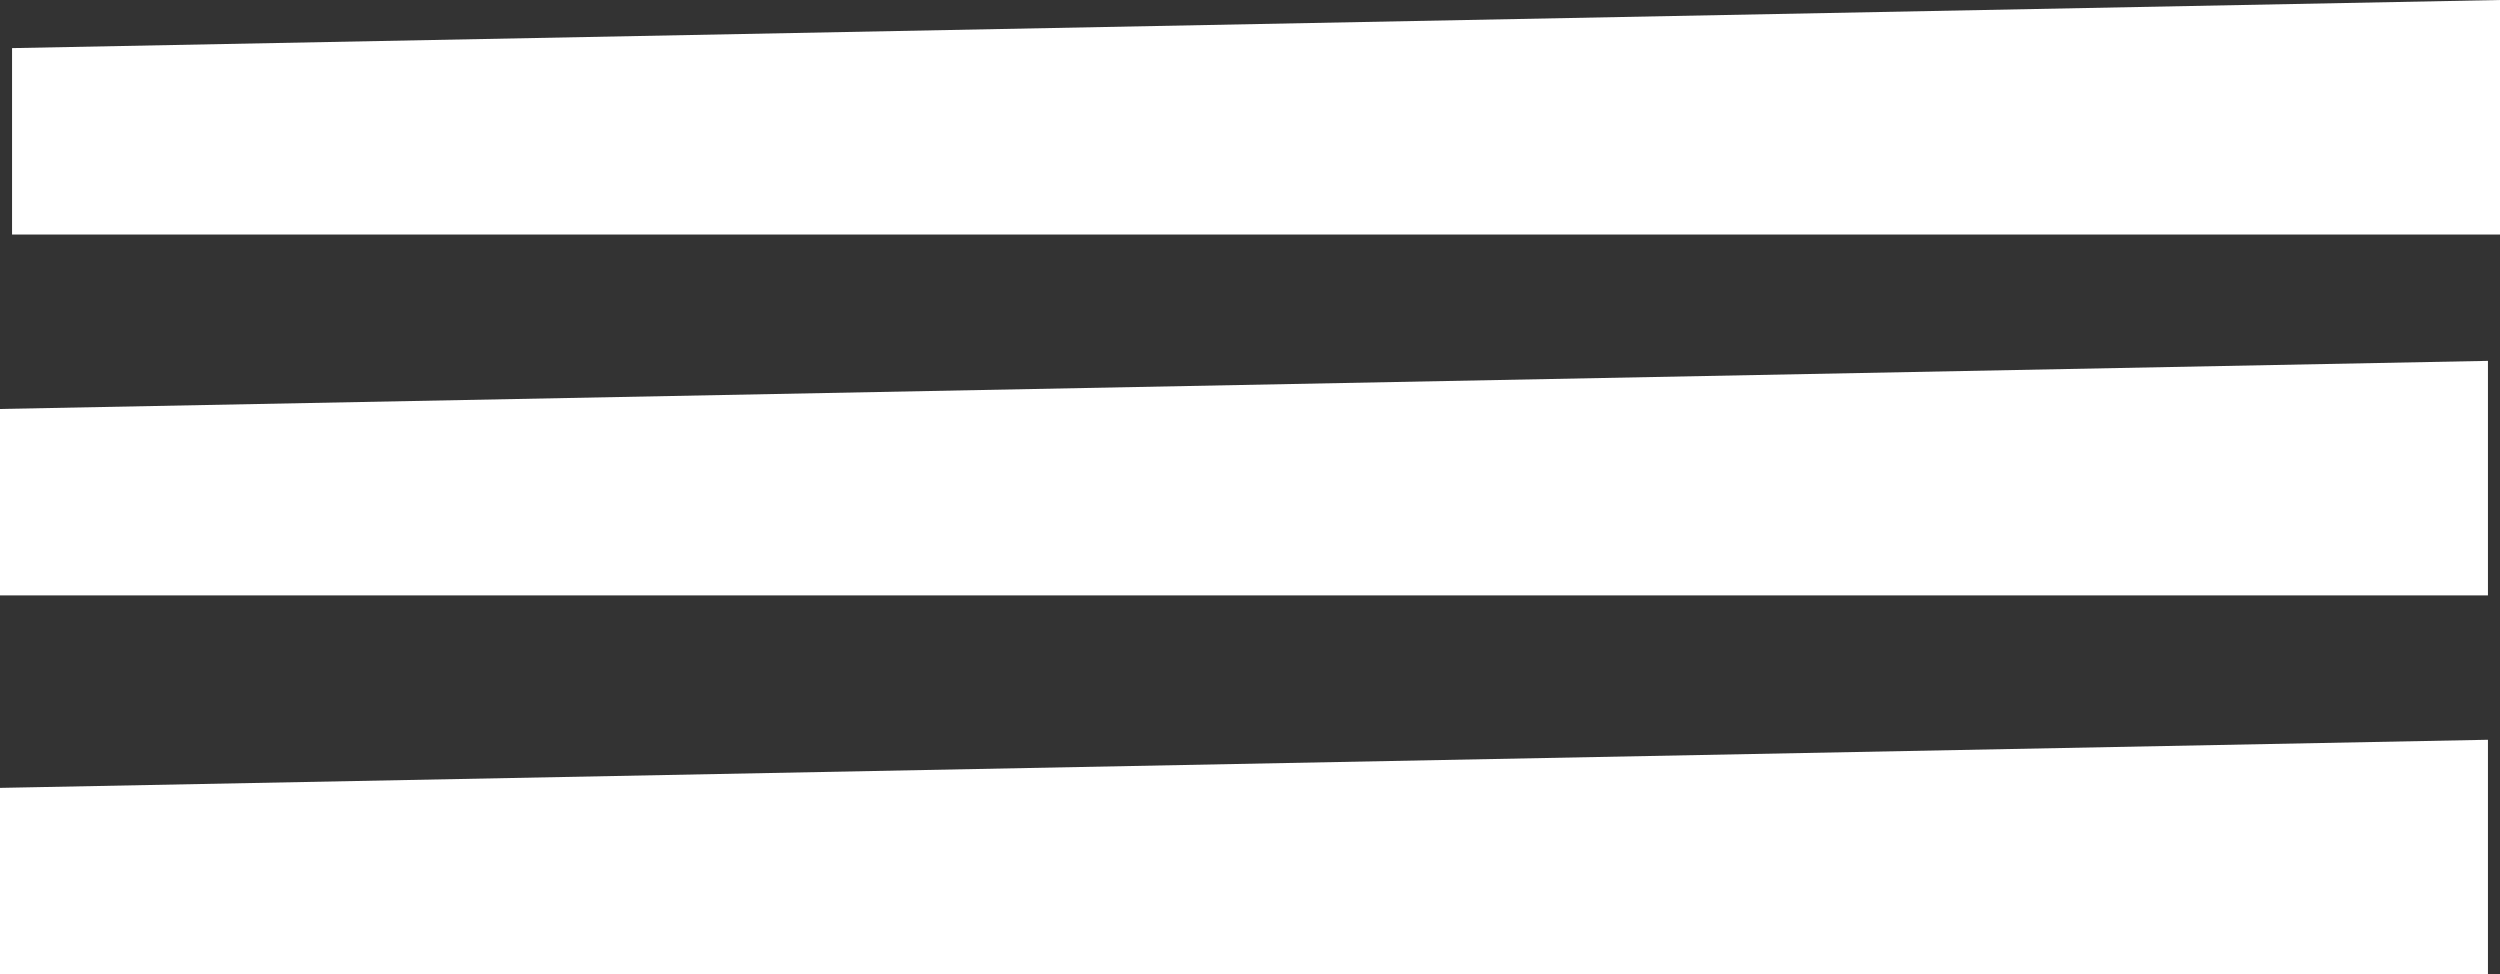 <svg width="331" height="129" viewBox="0 0 331 129" fill="none" xmlns="http://www.w3.org/2000/svg">
<rect x="0" y="0" width="331" height="129" fill="#333333" stroke="none"/>
<path d="M1.595 6.37V31.056H331V0L1.595 6.37Z" fill="white"/>
<path d="M0 54.148V78.833H329.405V47.778L0 54.148Z" fill="white"/>
<path d="M0 104.315V129H329.405V97.945L0 104.315Z" fill="white"/>
</svg>
